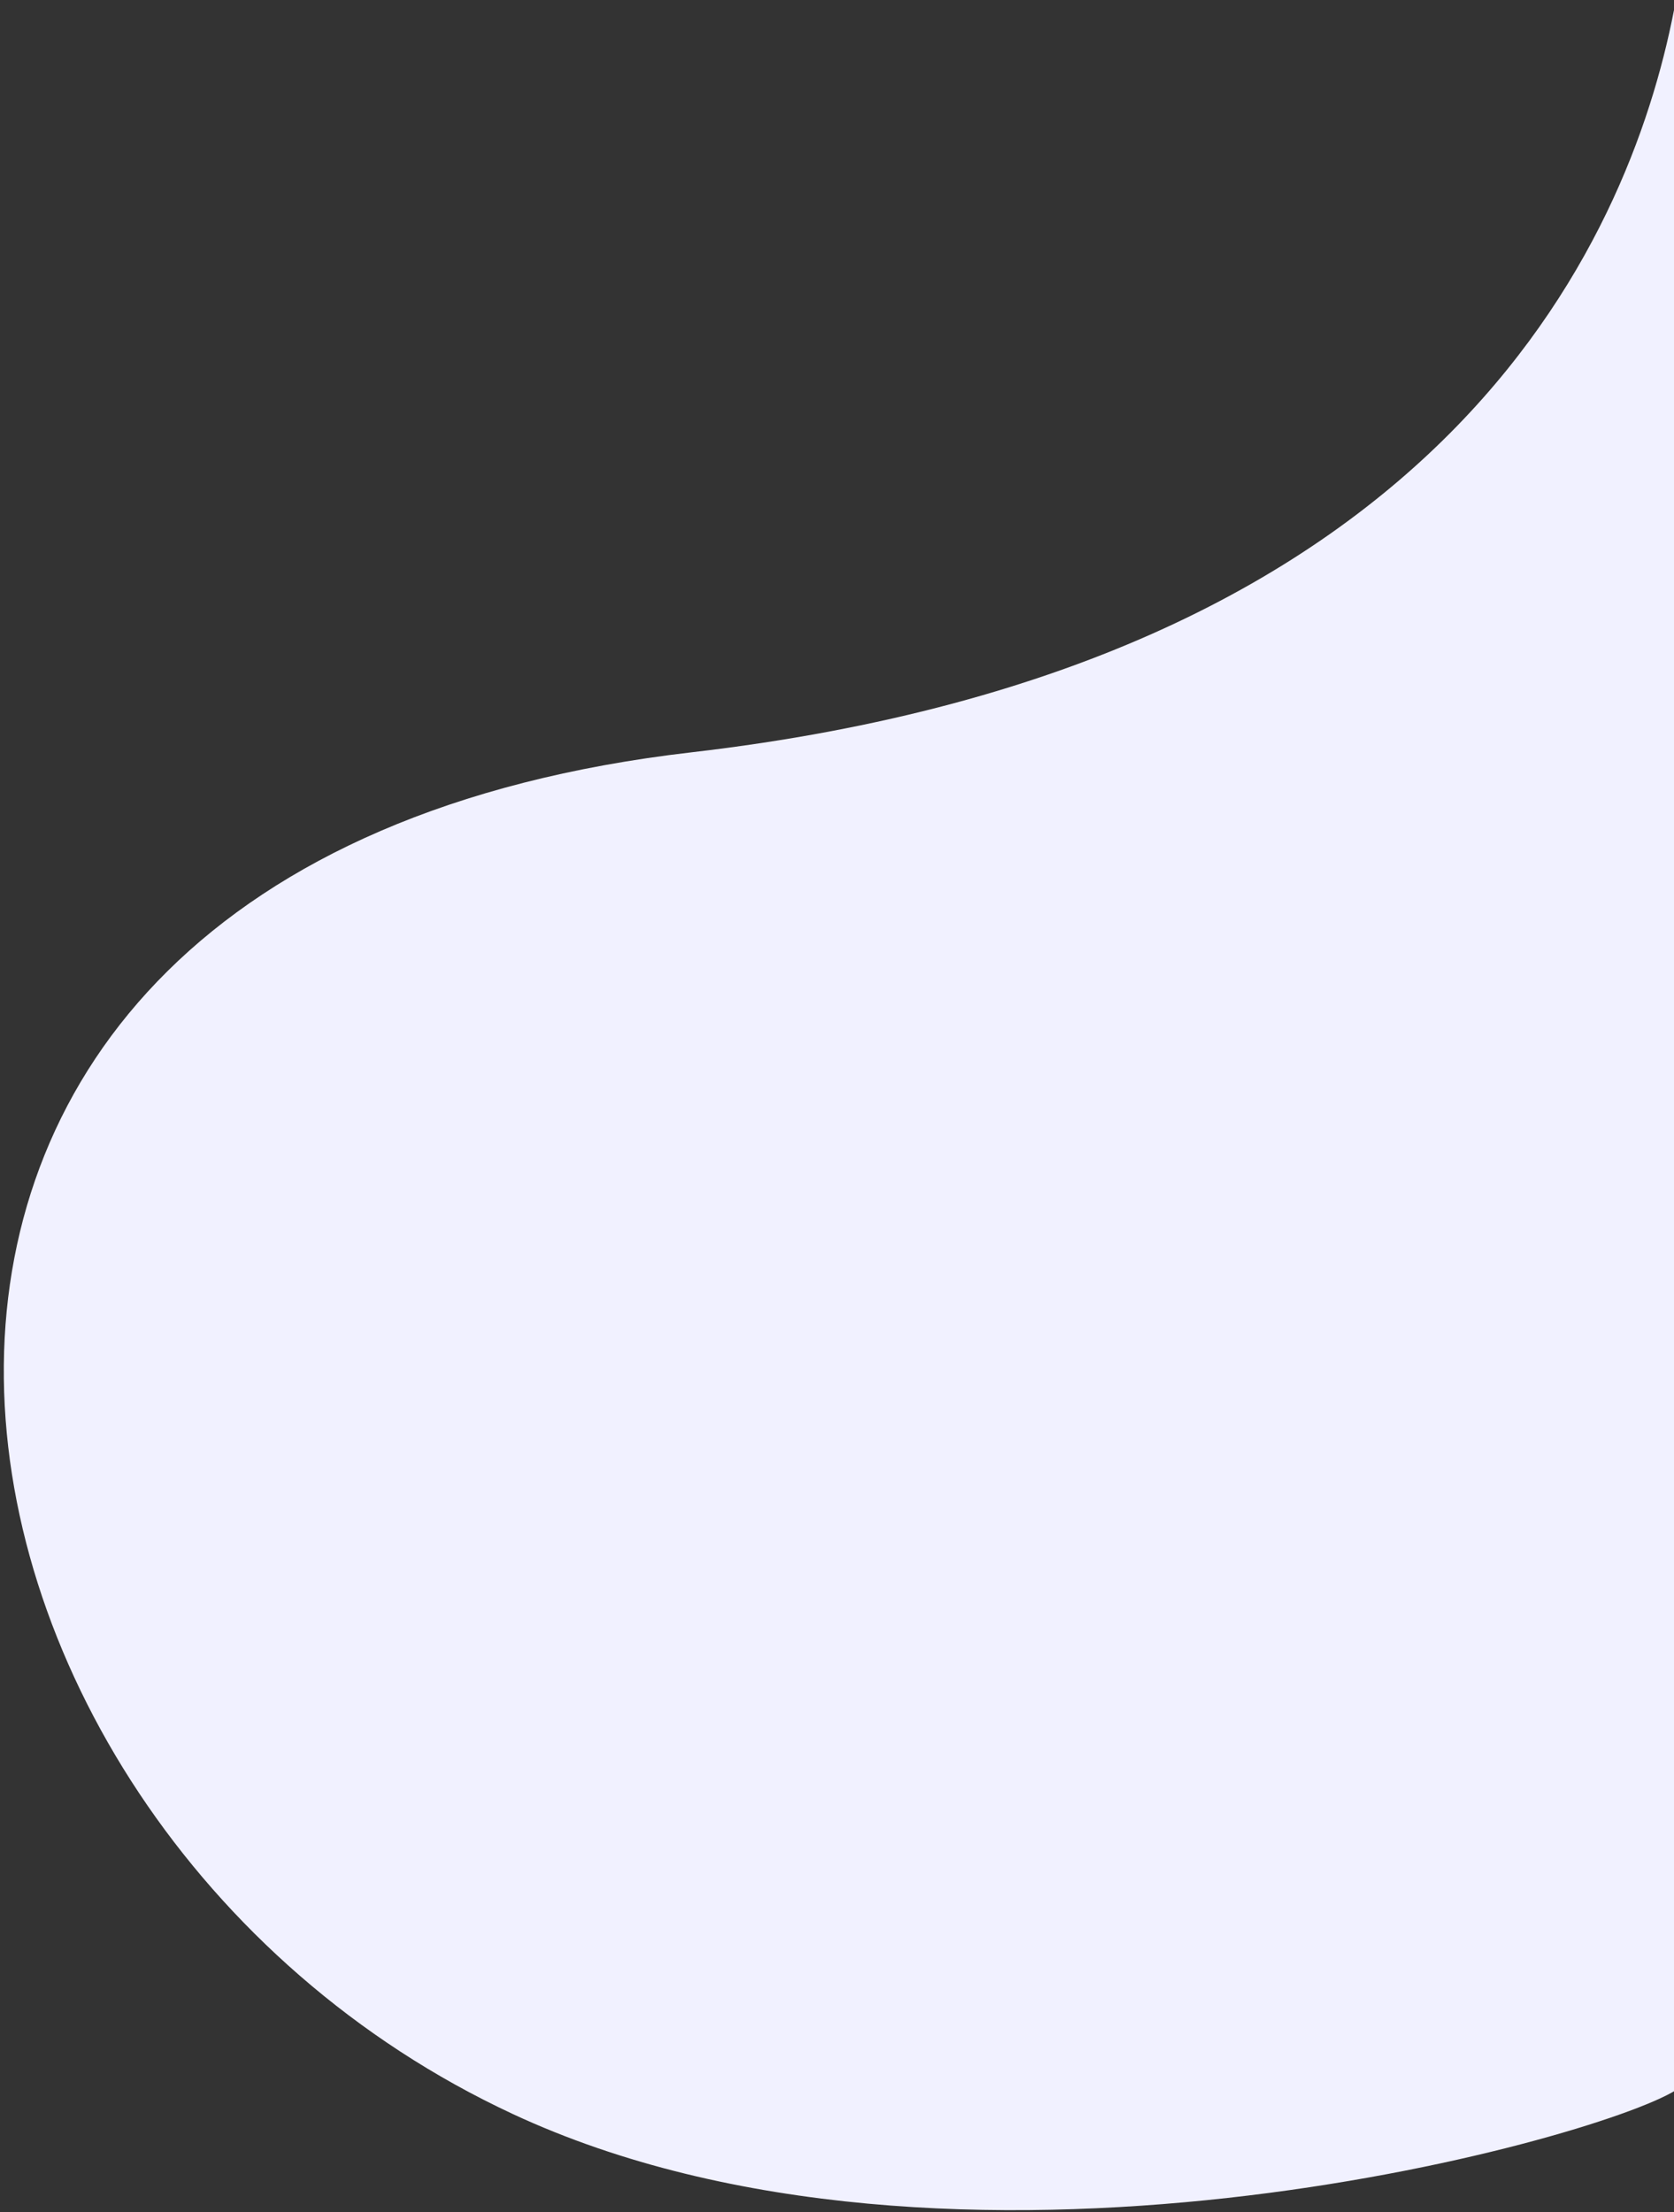 <svg preserveAspectRatio="none" fill="none" height="1164" viewBox="0 0 881 1164" width="881" xmlns="http://www.w3.org/2000/svg" xmlns:xlink="http://www.w3.org/1999/xlink"><rect x="0" y="0" width="881" height="1164" fill="#333333" stroke="none"/><linearGradient id="a" gradientUnits="userSpaceOnUse" x1="882" x2="-237.208" y1="0" y2="846.864"><stop offset="0" stop-color="#f1f1ff"/><stop offset="1" stop-color="#f1f1ff"/></linearGradient><clipPath id="b"><path d="m0 0h881v1164h-881z"/></clipPath><g clip-path="url(#b)"><path d="m363.783 395.896c404.614-46.884 496.859-278.497 518.217-395.896v1099.86c-43.726 27.11-381.535 119.97-612.163 12.54-331.625-154.461-413.882-657.66 93.946-716.504z" fill="url(#a)"/></g></svg>